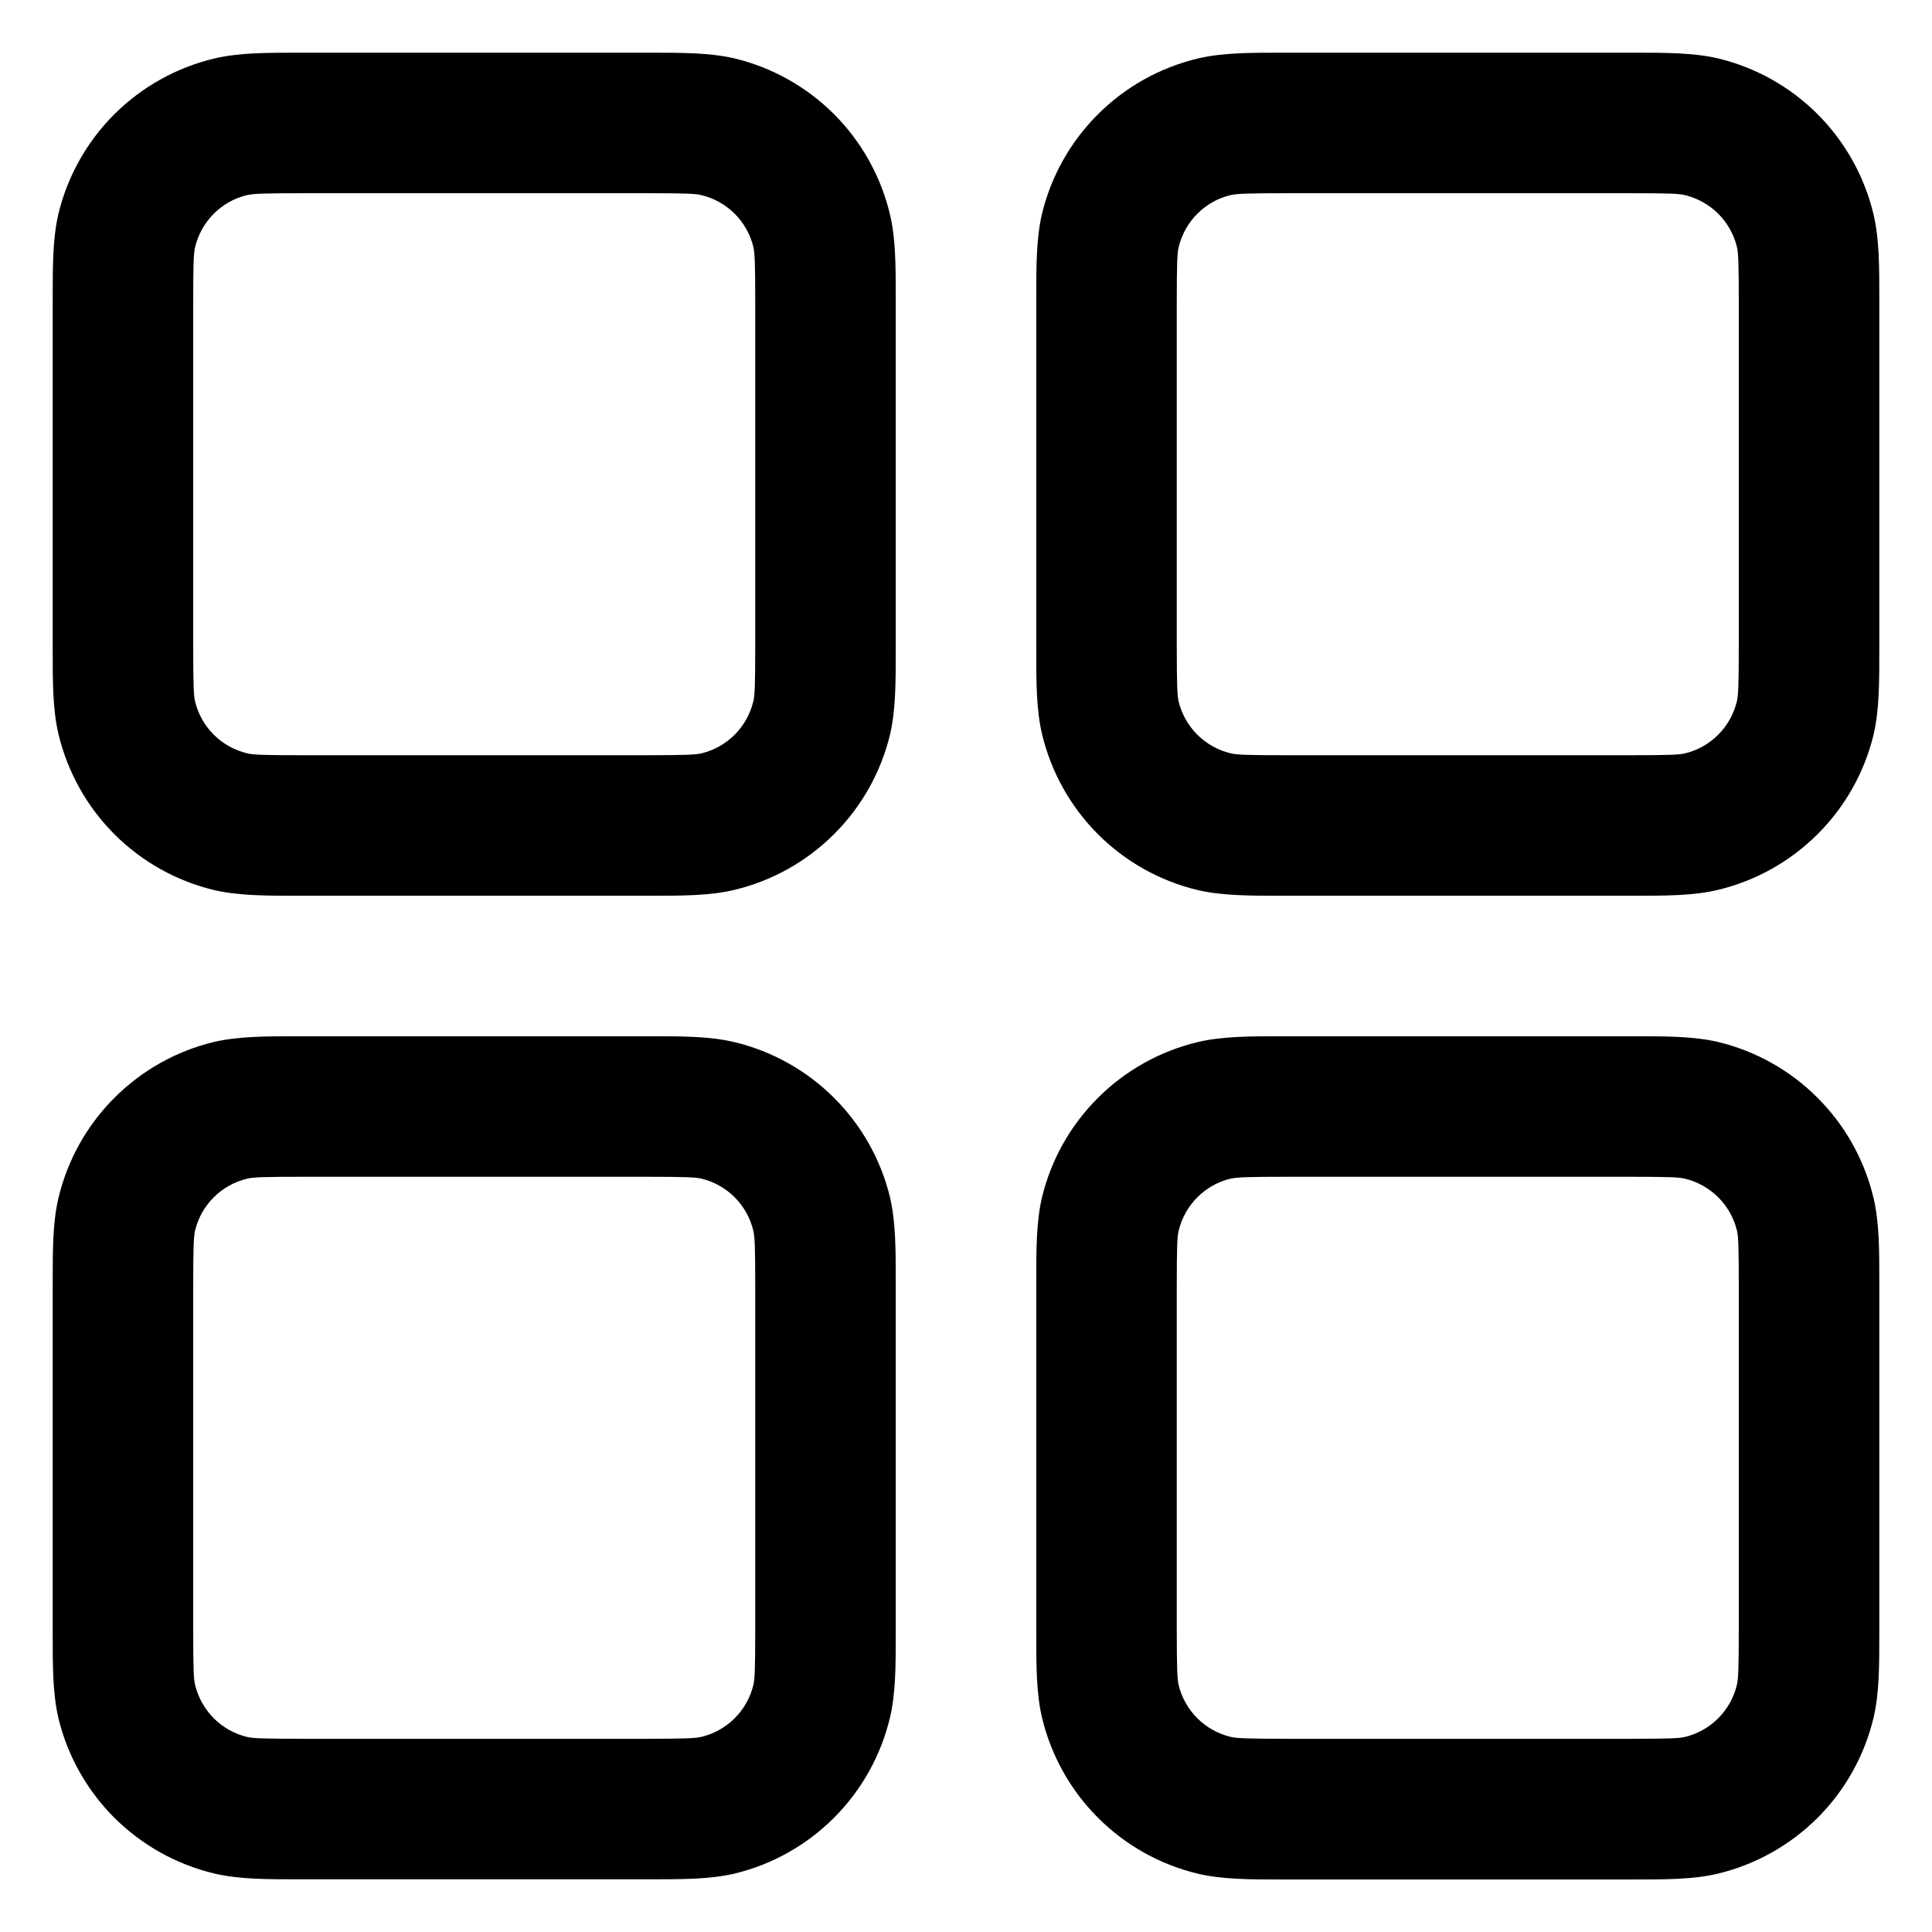 <svg width="22" height="22" viewBox="0 0 22 22" fill="none" xmlns="http://www.w3.org/2000/svg">
<path fill-rule="evenodd" clip-rule="evenodd" d="M3.48 0.6H3.4C3.034 0.6 2.718 0.6 2.44 0.666C2.009 0.769 1.615 0.989 1.301 1.302C0.988 1.615 0.767 2.009 0.664 2.44C0.6 2.718 0.6 3.032 0.6 3.4V7.4C0.6 7.766 0.6 8.082 0.666 8.36C0.769 8.791 0.989 9.185 1.302 9.499C1.615 9.812 2.009 10.033 2.44 10.136C2.718 10.2 3.032 10.2 3.4 10.2H7.4C7.766 10.2 8.082 10.2 8.36 10.134C8.791 10.031 9.185 9.811 9.498 9.498C9.812 9.185 10.033 8.791 10.136 8.36C10.2 8.082 10.2 7.768 10.2 7.4V3.4C10.2 3.034 10.2 2.718 10.134 2.44C10.031 2.009 9.811 1.615 9.498 1.301C9.185 0.988 8.791 0.767 8.36 0.664C8.082 0.6 7.768 0.6 7.4 0.6H3.48ZM2.813 2.222C2.882 2.206 2.989 2.2 3.48 2.2H7.32C7.813 2.2 7.918 2.205 7.987 2.222C8.131 2.257 8.262 2.33 8.367 2.435C8.471 2.539 8.545 2.671 8.579 2.814C8.595 2.882 8.6 2.987 8.6 3.48V7.32C8.6 7.813 8.595 7.918 8.578 7.987C8.543 8.131 8.47 8.262 8.365 8.367C8.261 8.471 8.129 8.545 7.986 8.579C7.92 8.594 7.814 8.6 7.32 8.6H3.48C2.987 8.6 2.882 8.595 2.813 8.578C2.669 8.543 2.538 8.47 2.433 8.365C2.329 8.261 2.255 8.129 2.221 7.986C2.206 7.92 2.2 7.814 2.2 7.32V3.48C2.2 2.987 2.205 2.882 2.222 2.813C2.257 2.669 2.33 2.538 2.435 2.433C2.539 2.329 2.671 2.255 2.814 2.221L2.813 2.222ZM14.68 0.6H14.6C14.234 0.6 13.918 0.6 13.64 0.666C13.209 0.769 12.815 0.989 12.502 1.302C12.188 1.615 11.967 2.009 11.864 2.44C11.8 2.718 11.8 3.032 11.8 3.4V7.4C11.8 7.766 11.8 8.082 11.866 8.36C11.969 8.791 12.189 9.185 12.502 9.499C12.815 9.812 13.209 10.033 13.64 10.136C13.918 10.2 14.232 10.2 14.6 10.2H18.6C18.966 10.2 19.282 10.2 19.56 10.134C19.991 10.031 20.385 9.811 20.698 9.498C21.012 9.185 21.233 8.791 21.336 8.36C21.4 8.082 21.4 7.768 21.4 7.4V3.4C21.4 3.034 21.4 2.718 21.334 2.44C21.231 2.009 21.011 1.615 20.698 1.301C20.385 0.988 19.991 0.767 19.56 0.664C19.282 0.6 18.968 0.6 18.6 0.6H14.68ZM14.013 2.222C14.082 2.206 14.189 2.2 14.68 2.2H18.52C19.013 2.2 19.118 2.205 19.187 2.222C19.331 2.257 19.462 2.33 19.567 2.435C19.671 2.539 19.745 2.671 19.779 2.814C19.795 2.882 19.8 2.987 19.8 3.48V7.32C19.8 7.813 19.794 7.918 19.778 7.987C19.743 8.131 19.67 8.262 19.565 8.367C19.461 8.471 19.329 8.545 19.186 8.579C19.118 8.595 19.013 8.6 18.52 8.6H14.68C14.187 8.6 14.082 8.595 14.013 8.578C13.869 8.543 13.738 8.47 13.633 8.365C13.529 8.261 13.455 8.129 13.421 7.986C13.406 7.92 13.4 7.814 13.4 7.32V3.48C13.4 2.987 13.405 2.882 13.422 2.813C13.457 2.669 13.53 2.538 13.635 2.433C13.739 2.329 13.871 2.255 14.014 2.221L14.013 2.222ZM3.4 11.8H7.4C7.766 11.8 8.082 11.8 8.36 11.866C8.791 11.969 9.185 12.189 9.498 12.502C9.812 12.815 10.033 13.209 10.136 13.64C10.2 13.918 10.2 14.232 10.2 14.6V18.6C10.2 18.966 10.2 19.282 10.134 19.56C10.031 19.991 9.811 20.385 9.498 20.698C9.185 21.012 8.791 21.233 8.36 21.336C8.082 21.4 7.768 21.4 7.4 21.4H3.4C3.034 21.4 2.718 21.4 2.44 21.334C2.009 21.231 1.615 21.011 1.301 20.698C0.988 20.385 0.767 19.991 0.664 19.56C0.6 19.282 0.6 18.968 0.6 18.6V14.6C0.6 14.234 0.6 13.918 0.666 13.64C0.769 13.209 0.989 12.815 1.302 12.502C1.615 12.188 2.009 11.967 2.44 11.864C2.718 11.8 3.032 11.8 3.4 11.8ZM3.48 13.4C2.987 13.4 2.882 13.405 2.813 13.422C2.669 13.457 2.538 13.53 2.433 13.635C2.329 13.739 2.255 13.871 2.221 14.014C2.206 14.08 2.2 14.186 2.2 14.68V18.52C2.2 19.013 2.205 19.118 2.222 19.187C2.257 19.331 2.33 19.462 2.435 19.567C2.539 19.671 2.671 19.745 2.814 19.779C2.882 19.795 2.987 19.8 3.48 19.8H7.32C7.813 19.8 7.918 19.794 7.987 19.778C8.131 19.743 8.262 19.67 8.367 19.565C8.471 19.461 8.545 19.329 8.579 19.186C8.595 19.118 8.6 19.013 8.6 18.52V14.68C8.6 14.187 8.595 14.082 8.578 14.013C8.543 13.869 8.47 13.738 8.365 13.633C8.261 13.529 8.129 13.455 7.986 13.421C7.92 13.406 7.814 13.4 7.32 13.4H3.48ZM14.68 11.8H14.6C14.234 11.8 13.918 11.8 13.64 11.866C13.209 11.969 12.815 12.189 12.502 12.502C12.188 12.815 11.967 13.209 11.864 13.64C11.8 13.918 11.8 14.232 11.8 14.6V18.6C11.8 18.966 11.8 19.282 11.866 19.56C11.969 19.991 12.189 20.385 12.502 20.698C12.815 21.012 13.209 21.233 13.64 21.336C13.918 21.402 14.234 21.402 14.6 21.402H18.6C18.966 21.402 19.282 21.402 19.56 21.336C19.991 21.233 20.384 21.012 20.698 20.699C21.011 20.386 21.231 19.992 21.334 19.562C21.4 19.283 21.4 18.968 21.4 18.602V14.6C21.4 14.234 21.4 13.918 21.334 13.64C21.231 13.209 21.011 12.815 20.698 12.502C20.385 12.188 19.991 11.967 19.56 11.864C19.282 11.8 18.968 11.8 18.6 11.8H14.68ZM14.013 13.422C14.082 13.406 14.189 13.4 14.68 13.4H18.52C19.013 13.4 19.118 13.405 19.187 13.422C19.331 13.457 19.462 13.53 19.567 13.635C19.671 13.739 19.745 13.871 19.779 14.014C19.795 14.082 19.8 14.187 19.8 14.68V18.52C19.8 19.013 19.794 19.118 19.778 19.187C19.743 19.331 19.67 19.462 19.565 19.567C19.461 19.671 19.329 19.745 19.186 19.779C19.118 19.795 19.013 19.8 18.52 19.8H14.68C14.187 19.8 14.082 19.794 14.013 19.778C13.869 19.743 13.738 19.67 13.633 19.565C13.529 19.461 13.455 19.329 13.421 19.186C13.406 19.12 13.4 19.014 13.4 18.52V14.68C13.4 14.187 13.405 14.082 13.422 14.013C13.457 13.869 13.53 13.738 13.635 13.633C13.739 13.529 13.871 13.455 14.014 13.421L14.013 13.422Z" fill="black"/>
</svg>
